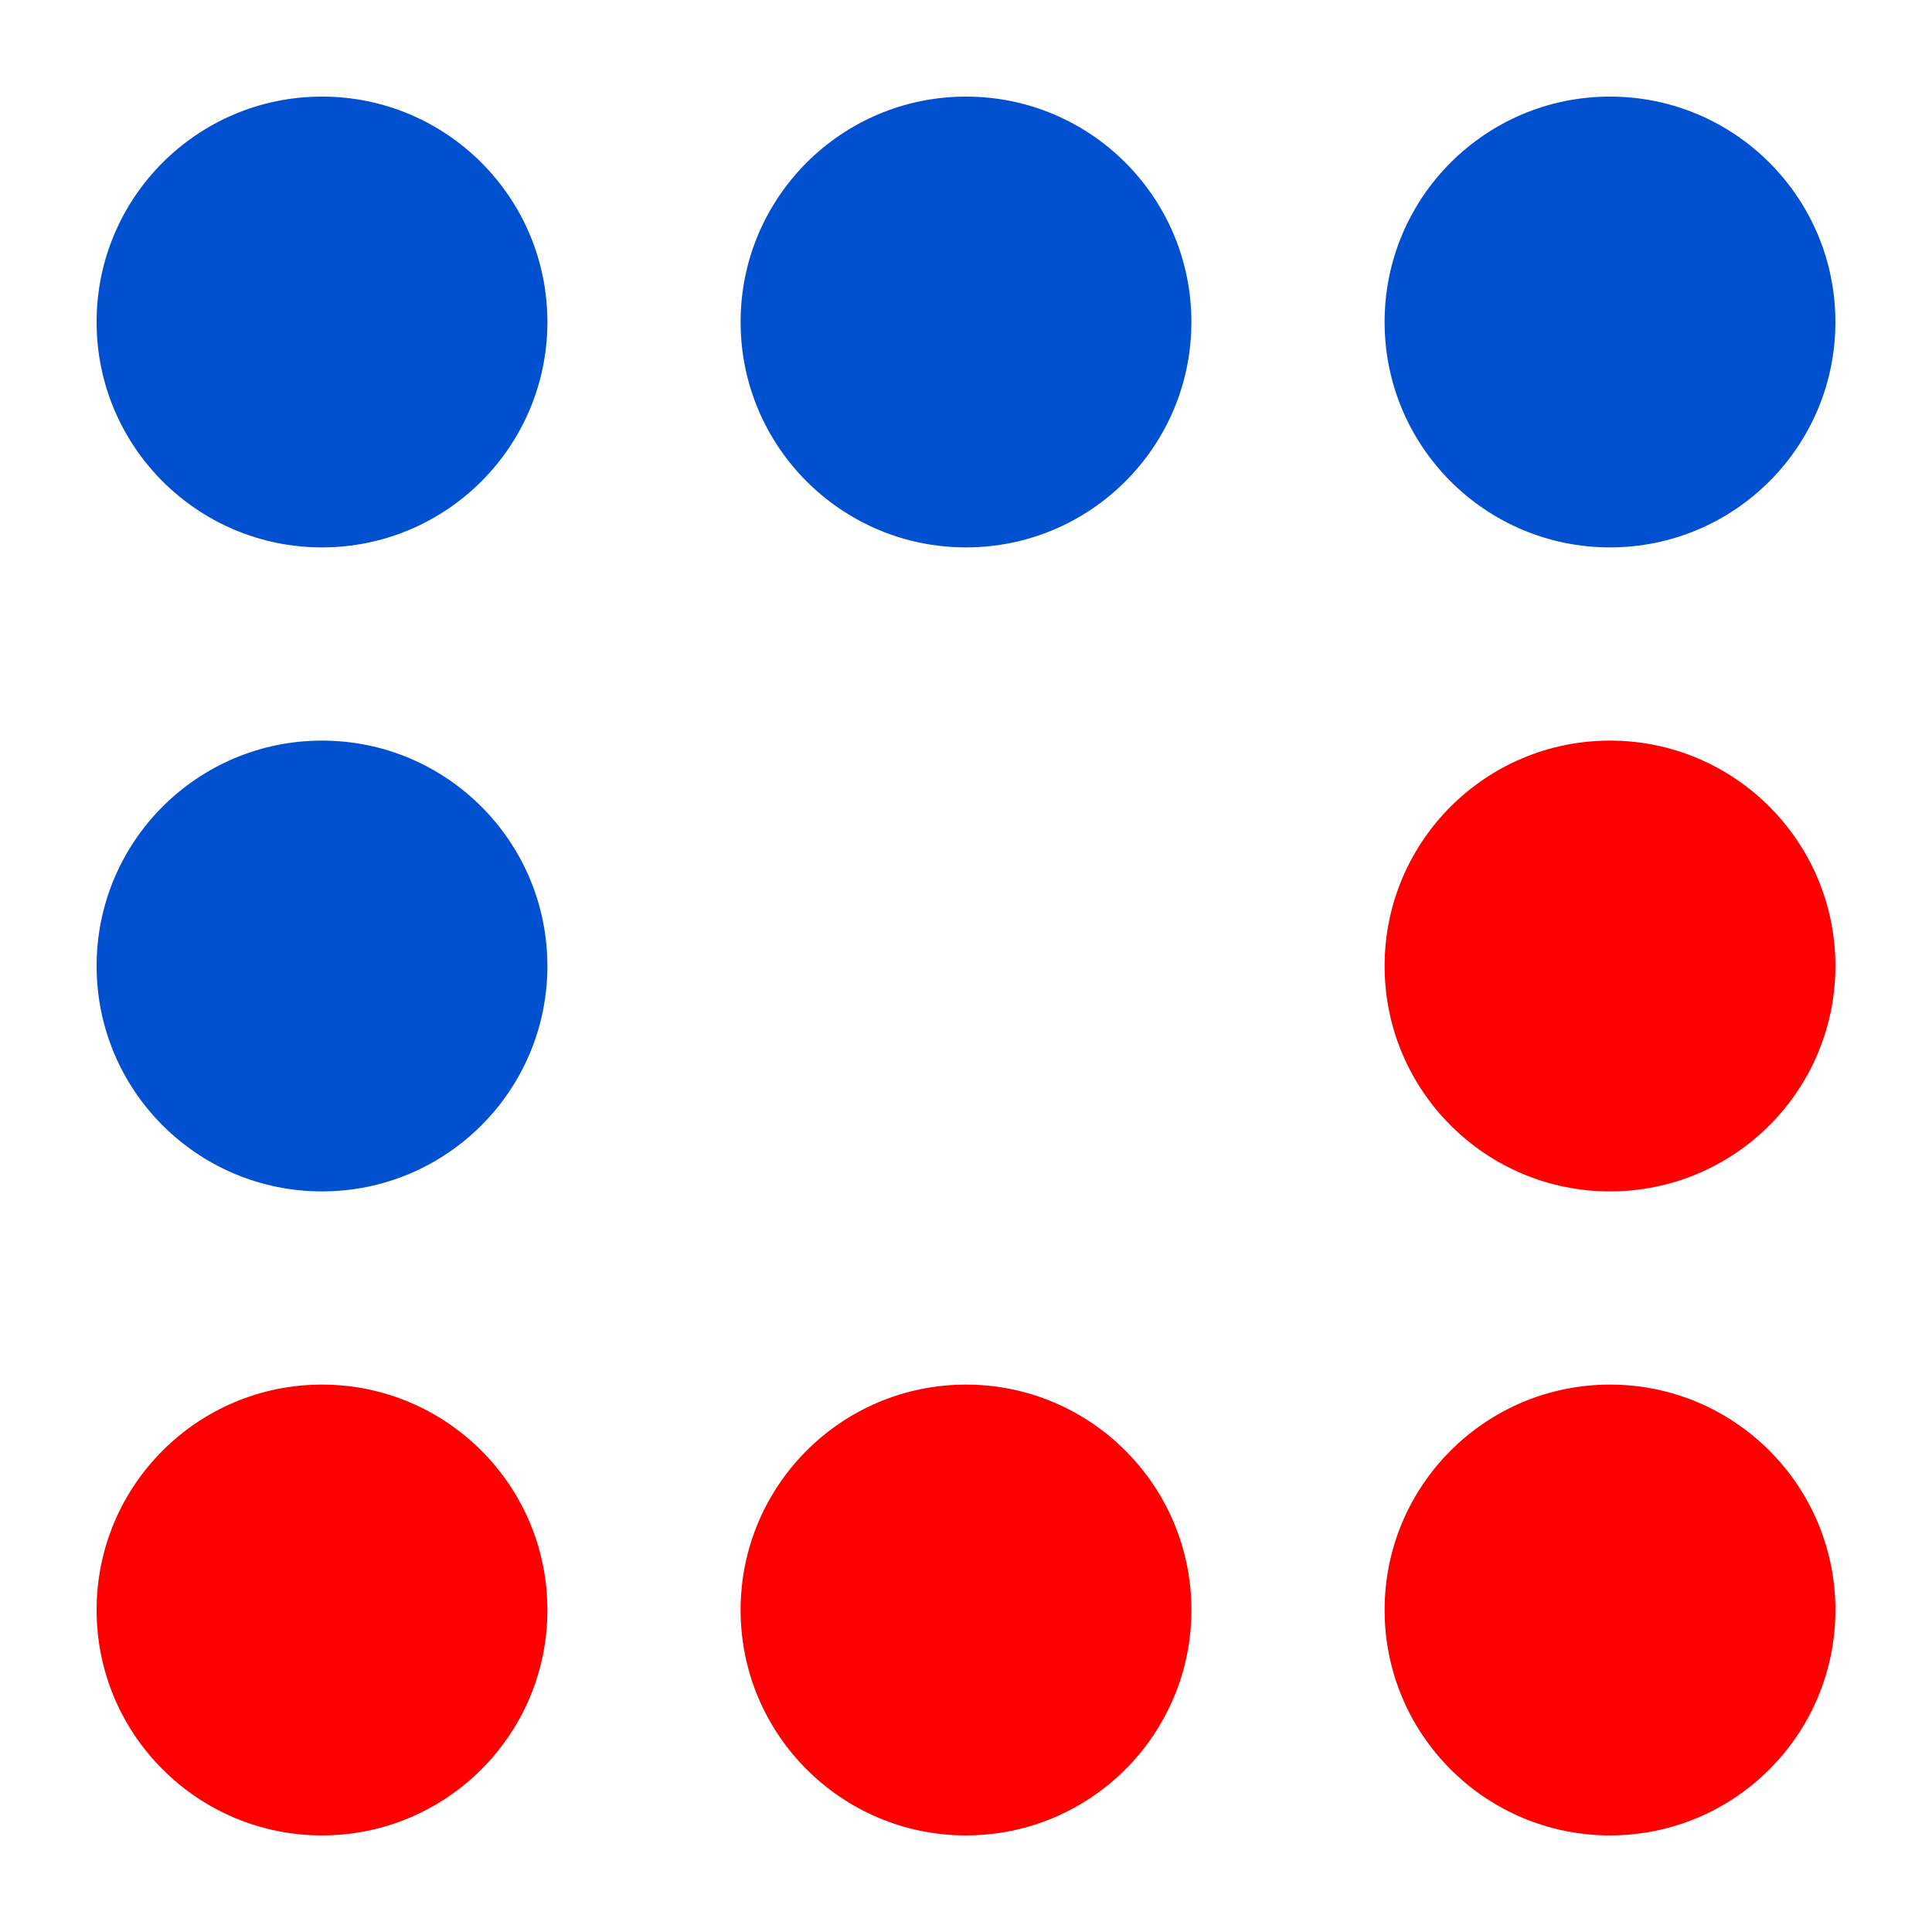 <svg xmlns="http://www.w3.org/2000/svg" viewBox="-0.5 -0.5 3 3">
    <circle r="0.35" cx="0" cy="0" fill="#0050d0"/>
    <circle r="0.35" cx="1" cy="0" fill="#0050d0"/>
    <circle r="0.35" cx="2" cy="0" fill="#0050d0"/>
    <circle r="0.35" cx="0" cy="1" fill="#0050d0"/>
    <circle r="0.35" cx="2" cy="1" fill="#ff0000"/>
    <circle r="0.35" cx="0" cy="2" fill="#ff0000"/>
    <circle r="0.35" cx="1" cy="2" fill="#ff0000"/>
    <circle r="0.35" cx="2" cy="2" fill="#ff0000"/>
</svg>
